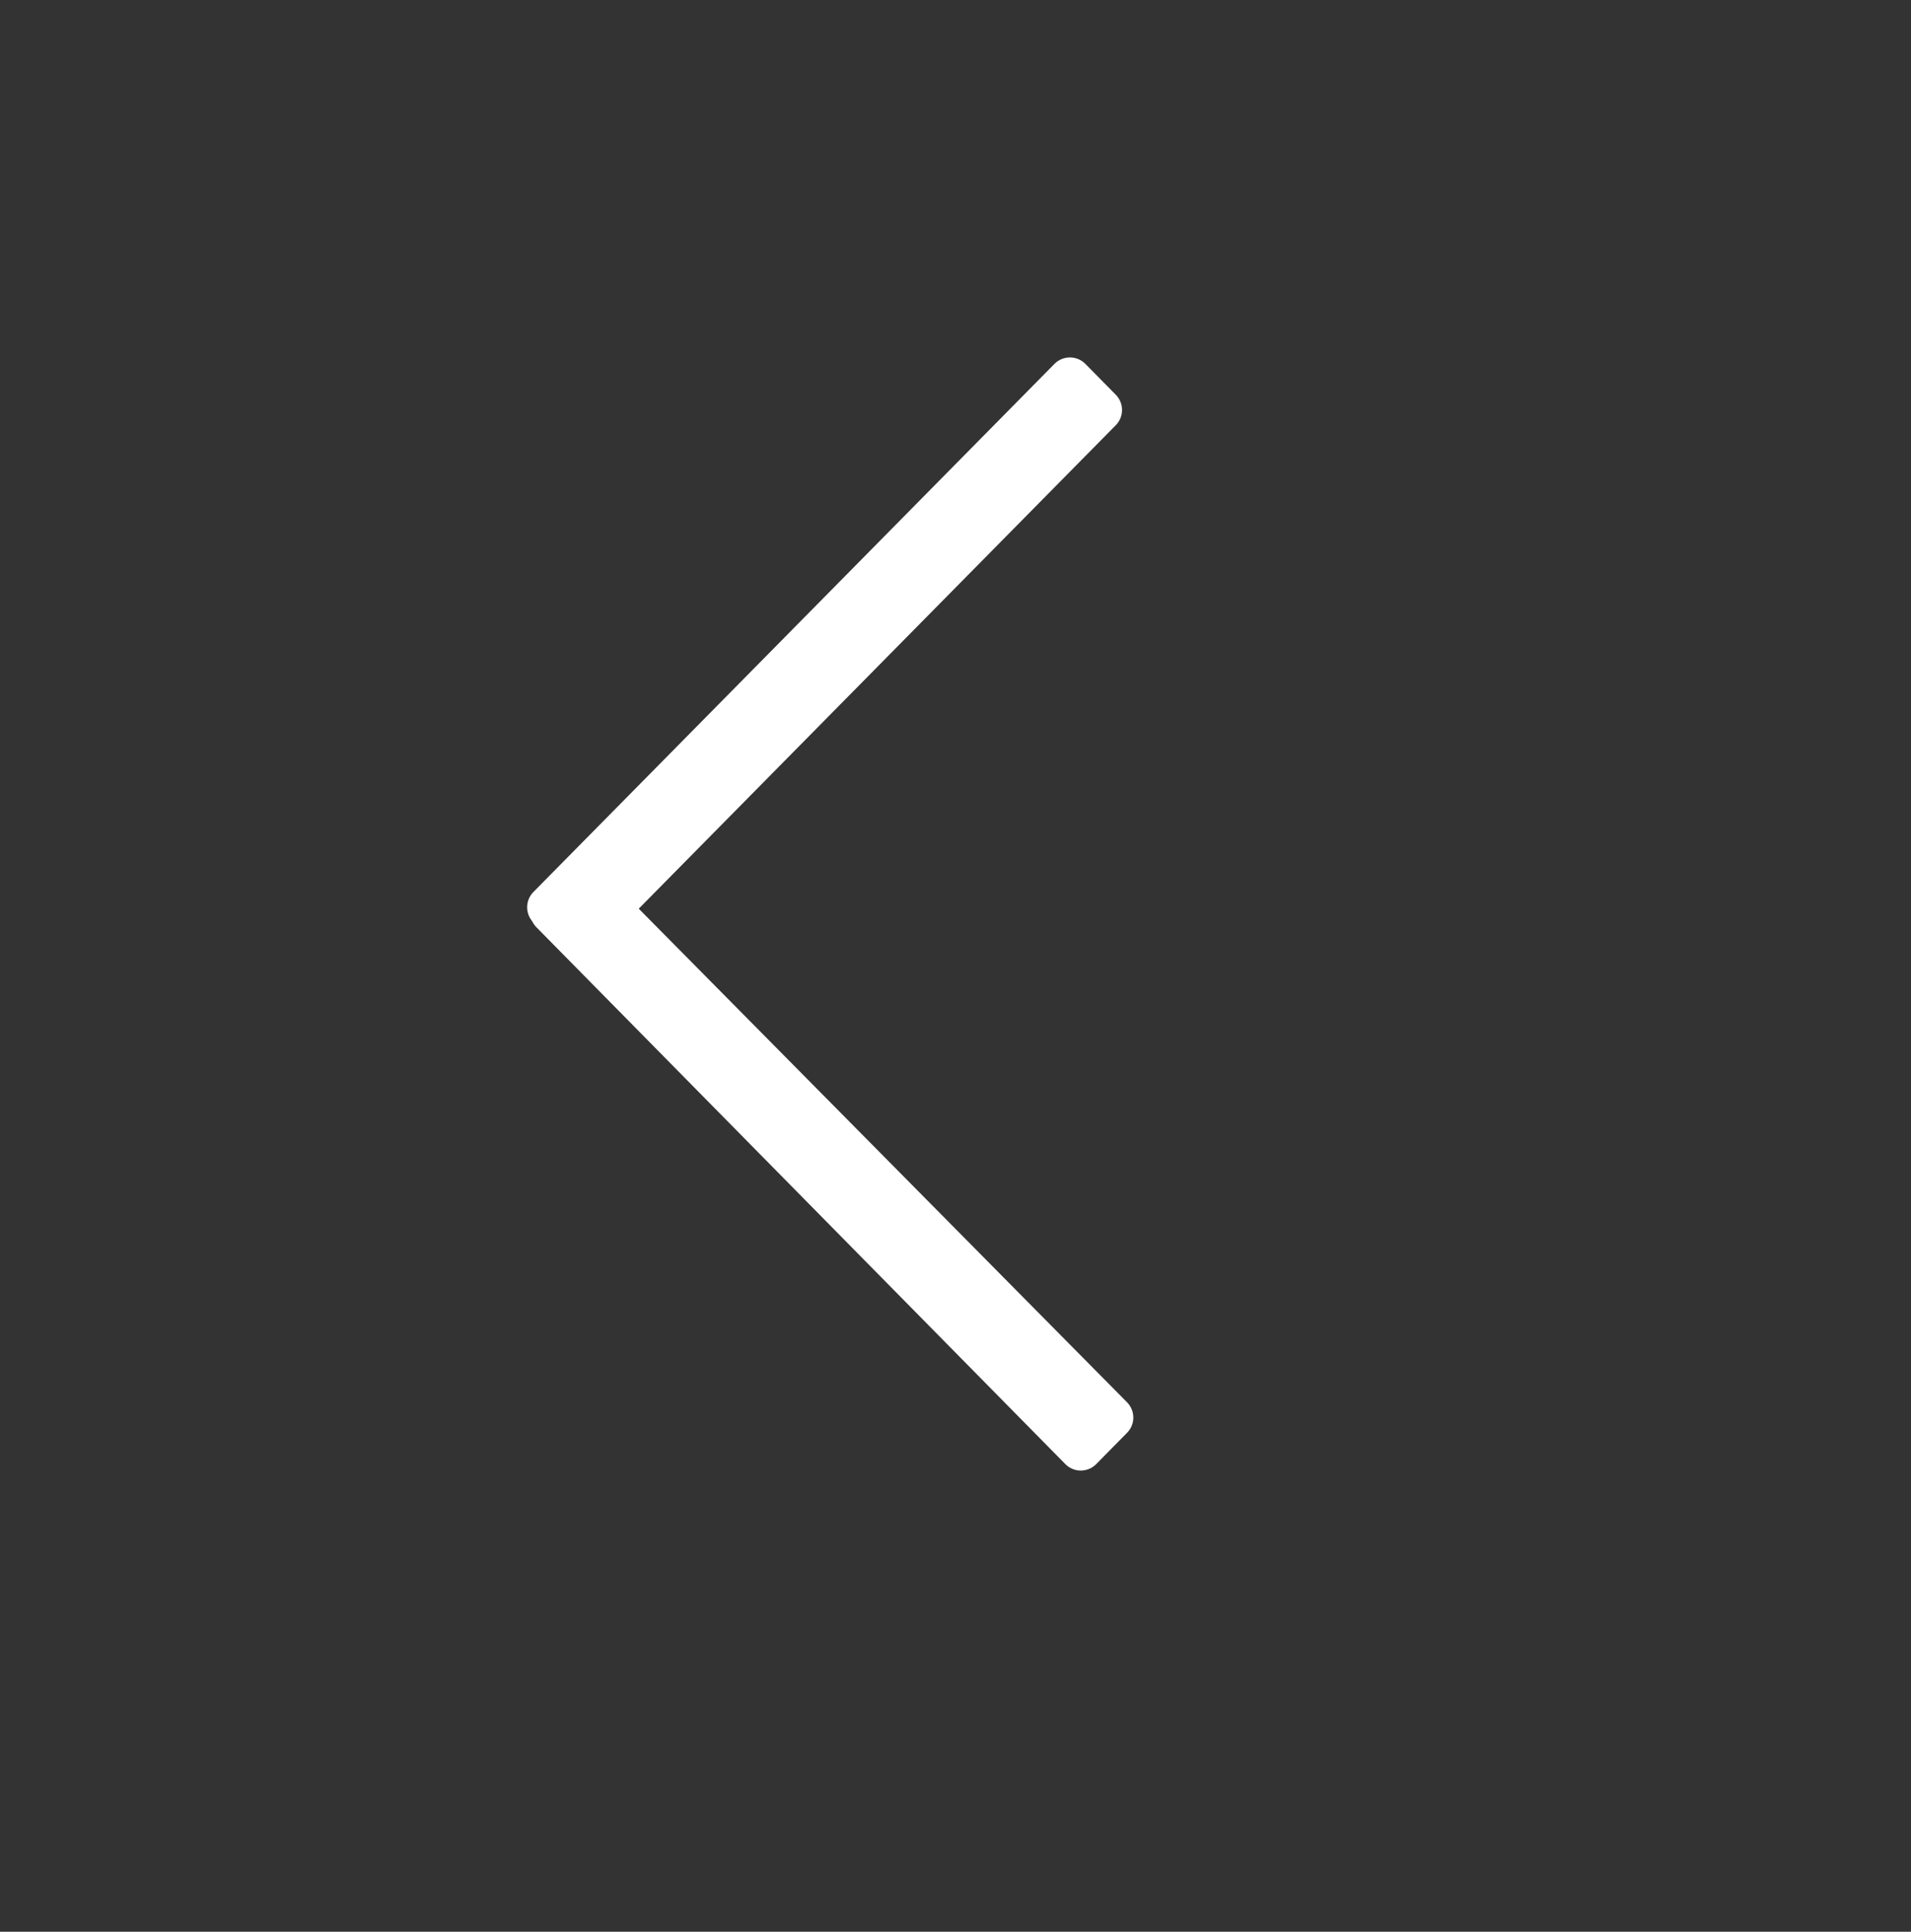 <svg xmlns="http://www.w3.org/2000/svg" viewBox="0 0 44.01 44.48">
  <rect x="0" y="0" width="44.01" height="44.48" fill="#333333" stroke="none"/>
  <defs>
    <style>
      .cls-1 {
        fill: #fff;
        stroke-linecap: round;
        stroke-linejoin: round;
        fill-rule: evenodd;
      }

      .cls-1, .cls-2 {
        stroke: #ffffff;
      }

      .cls-2 {
        fill: none;
        stroke-width: 2px;
      }
    </style>
  </defs>
  
  <g id="Слой_2" data-name="Слой 2">
    <g id="Слой_1-2" data-name="Слой 1">
      <g id="arrow-prew">
        <path class="cls-1" d="M24.64,8.73l-12,12.16.7.71,12-12.16Z"/>
        <path class="cls-1" d="M12.71,21,24.89,33.36l.71-.72L13.42,20.33Z"/>
        <!-- <path class="cls-2" d="M22,1A21.12,21.12,0,0,0,1,22.24,21.12,21.12,0,0,0,22,43.48,21.12,21.12,0,0,0,43,22.24,21.12,21.12,0,0,0,22,1Z"/> -->
      </g>
    </g>
  </g>
</svg>
